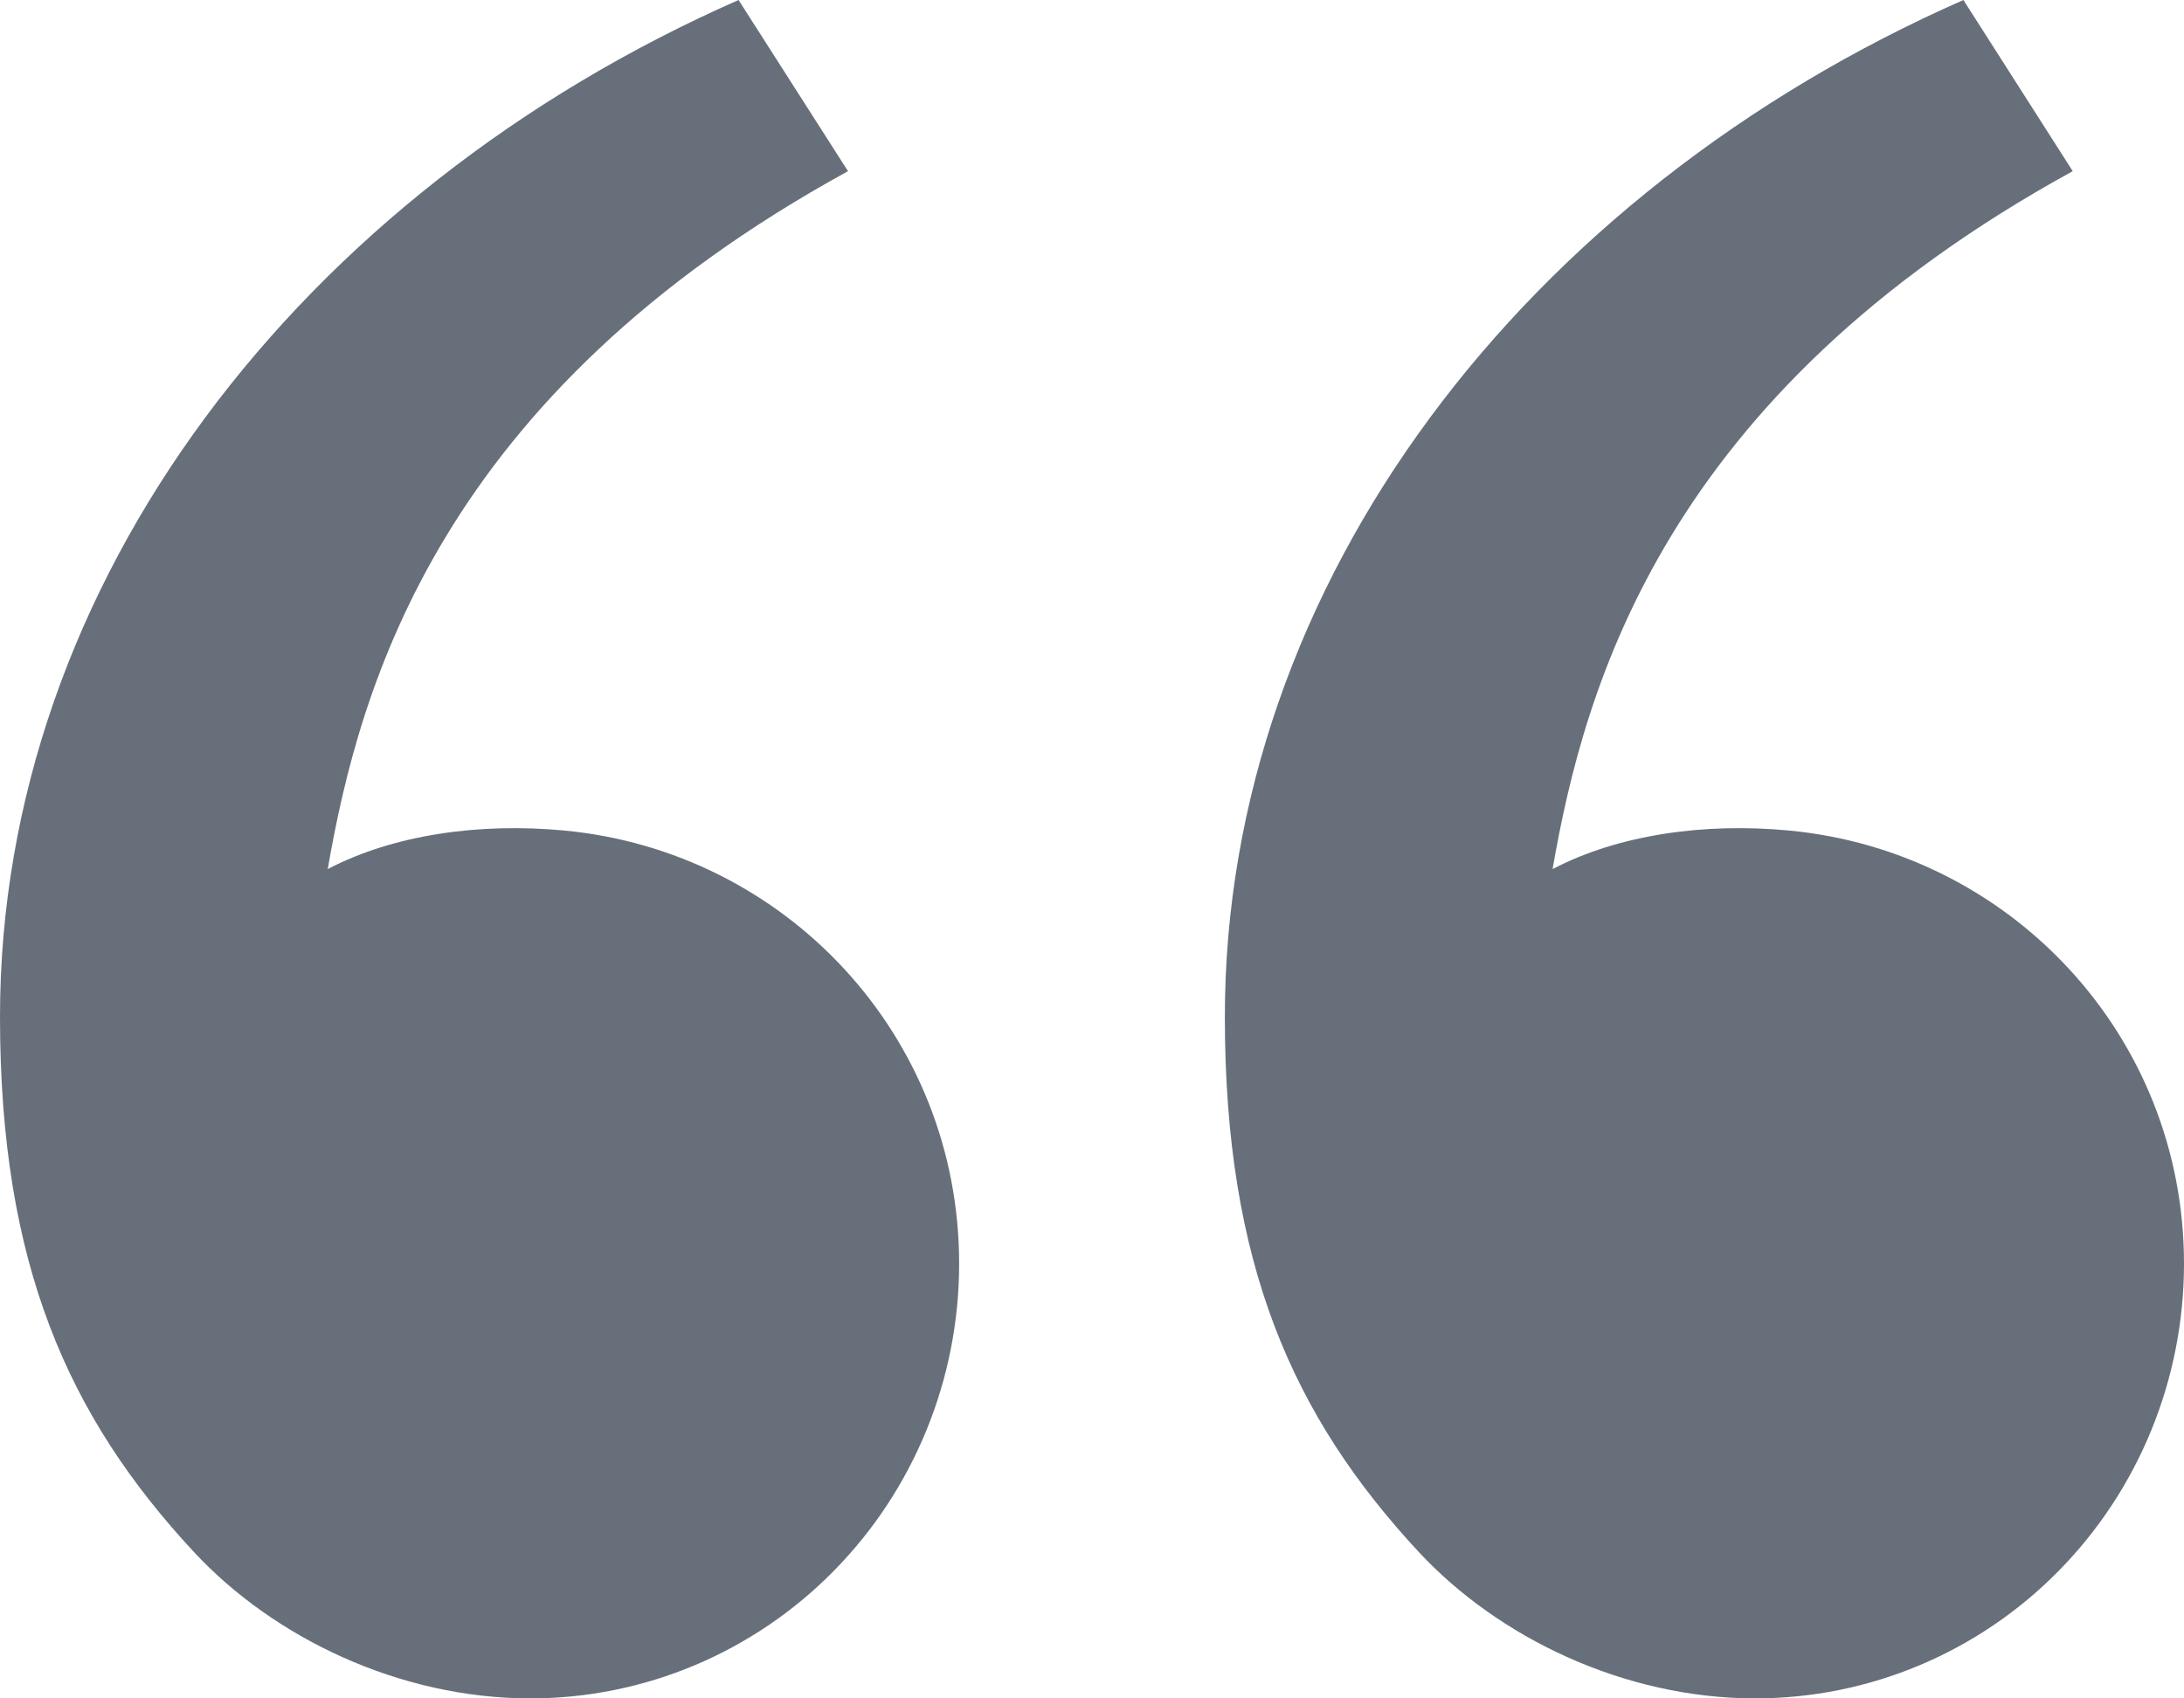 <svg width="18" height="14" viewBox="0 0 18 14" fill="none" xmlns="http://www.w3.org/2000/svg">
<path d="M1.598 12.793C0.558 11.673 0 10.417 0 8.381C0 4.799 2.48 1.588 6.087 0L6.989 1.411C3.622 3.257 2.964 5.653 2.701 7.164C3.243 6.88 3.953 6.78 4.649 6.846C6.47 7.017 7.905 8.533 7.905 10.417C7.905 11.367 7.533 12.279 6.87 12.951C6.208 13.623 5.309 14 4.372 14C3.289 14 2.253 13.498 1.598 12.793ZM11.693 12.793C10.653 11.673 10.095 10.417 10.095 8.381C10.095 4.799 12.575 1.588 16.182 0L17.083 1.411C13.717 3.257 13.059 5.653 12.796 7.164C13.338 6.88 14.048 6.78 14.743 6.846C16.564 7.017 18 8.533 18 10.417C18 11.367 17.628 12.279 16.965 12.951C16.303 13.623 15.404 14 14.467 14C13.384 14 12.348 13.498 11.693 12.793Z" fill="#676F7A"/>
</svg>
